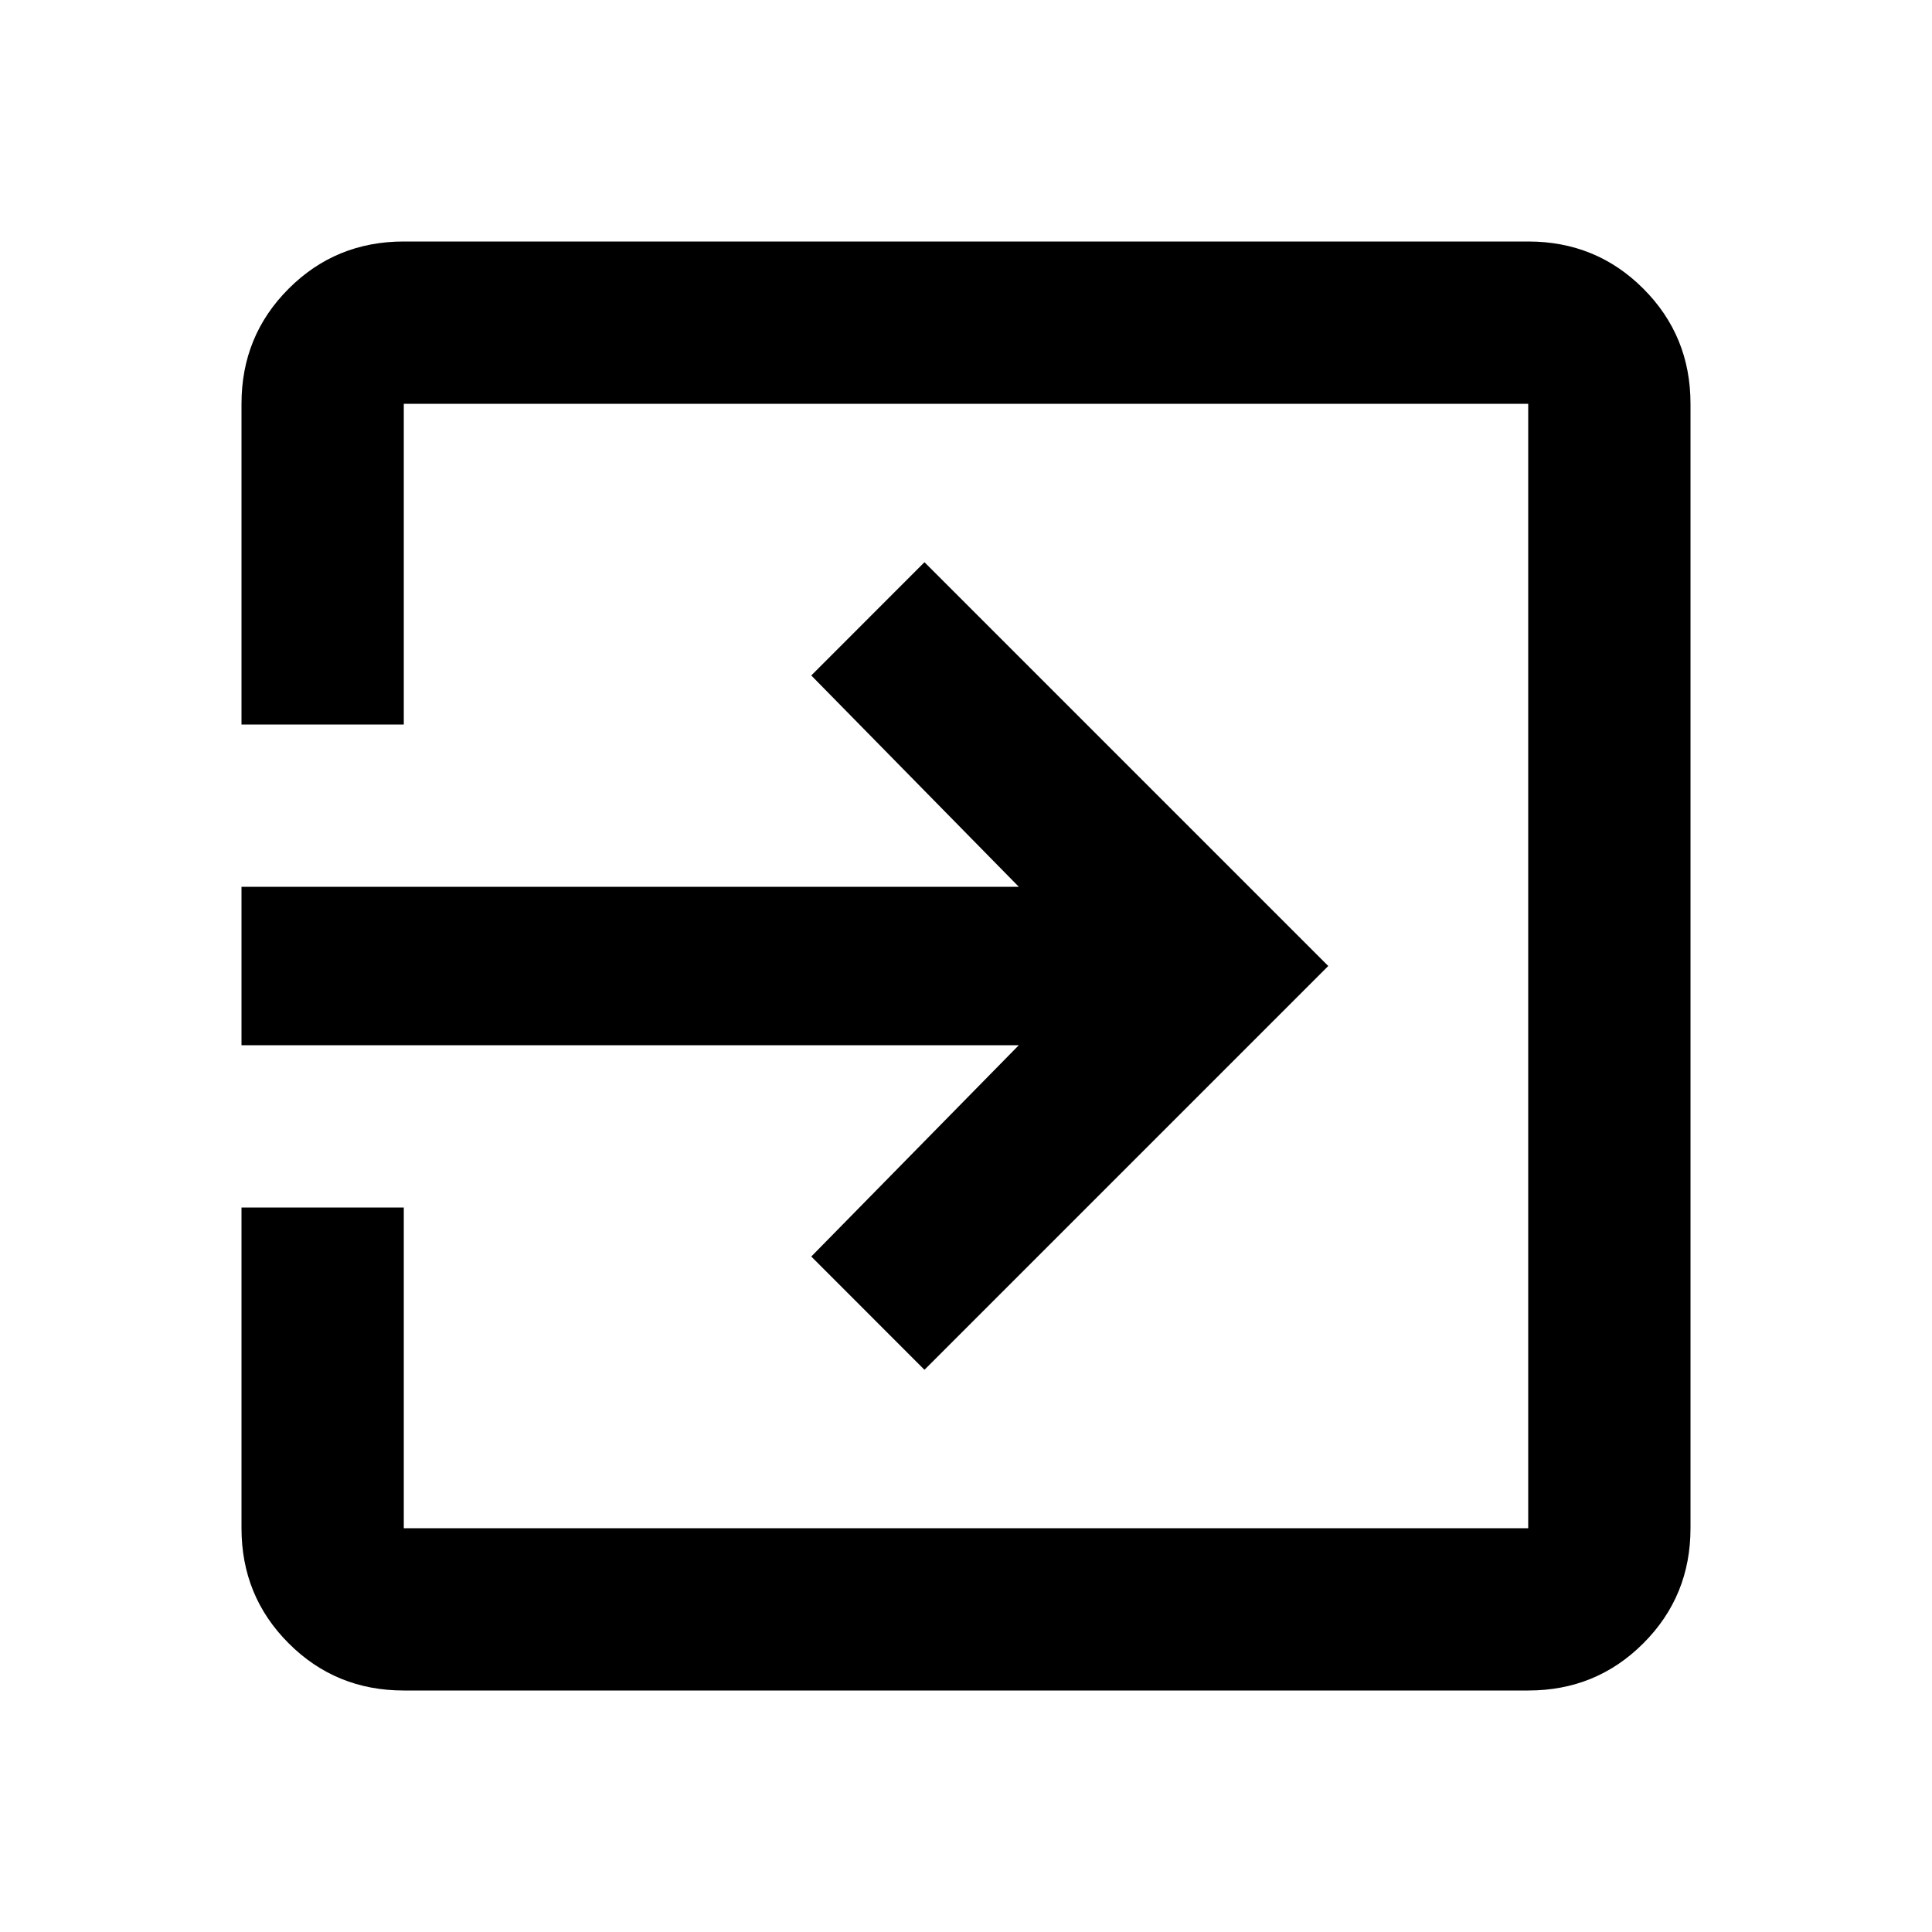 <svg width="24" height="24" viewBox="0 0 24 24" fill="none" xmlns="http://www.w3.org/2000/svg">
<path d="M10.078 15.609L12.656 12.984H3V11.016H12.656L10.078 8.391L11.484 6.984L16.5 12L11.484 17.016L10.078 15.609ZM18.984 3C19.547 3 20.023 3.195 20.414 3.586C20.805 3.977 21 4.453 21 5.016V18.984C21 19.547 20.805 20.023 20.414 20.414C20.023 20.805 19.547 21 18.984 21H5.016C4.453 21 3.977 20.805 3.586 20.414C3.195 20.023 3 19.547 3 18.984V15H5.016V18.984H18.984V5.016H5.016V9H3V5.016C3 4.453 3.195 3.977 3.586 3.586C3.977 3.195 4.453 3 5.016 3H18.984Z" fill="black"/>
</svg>
